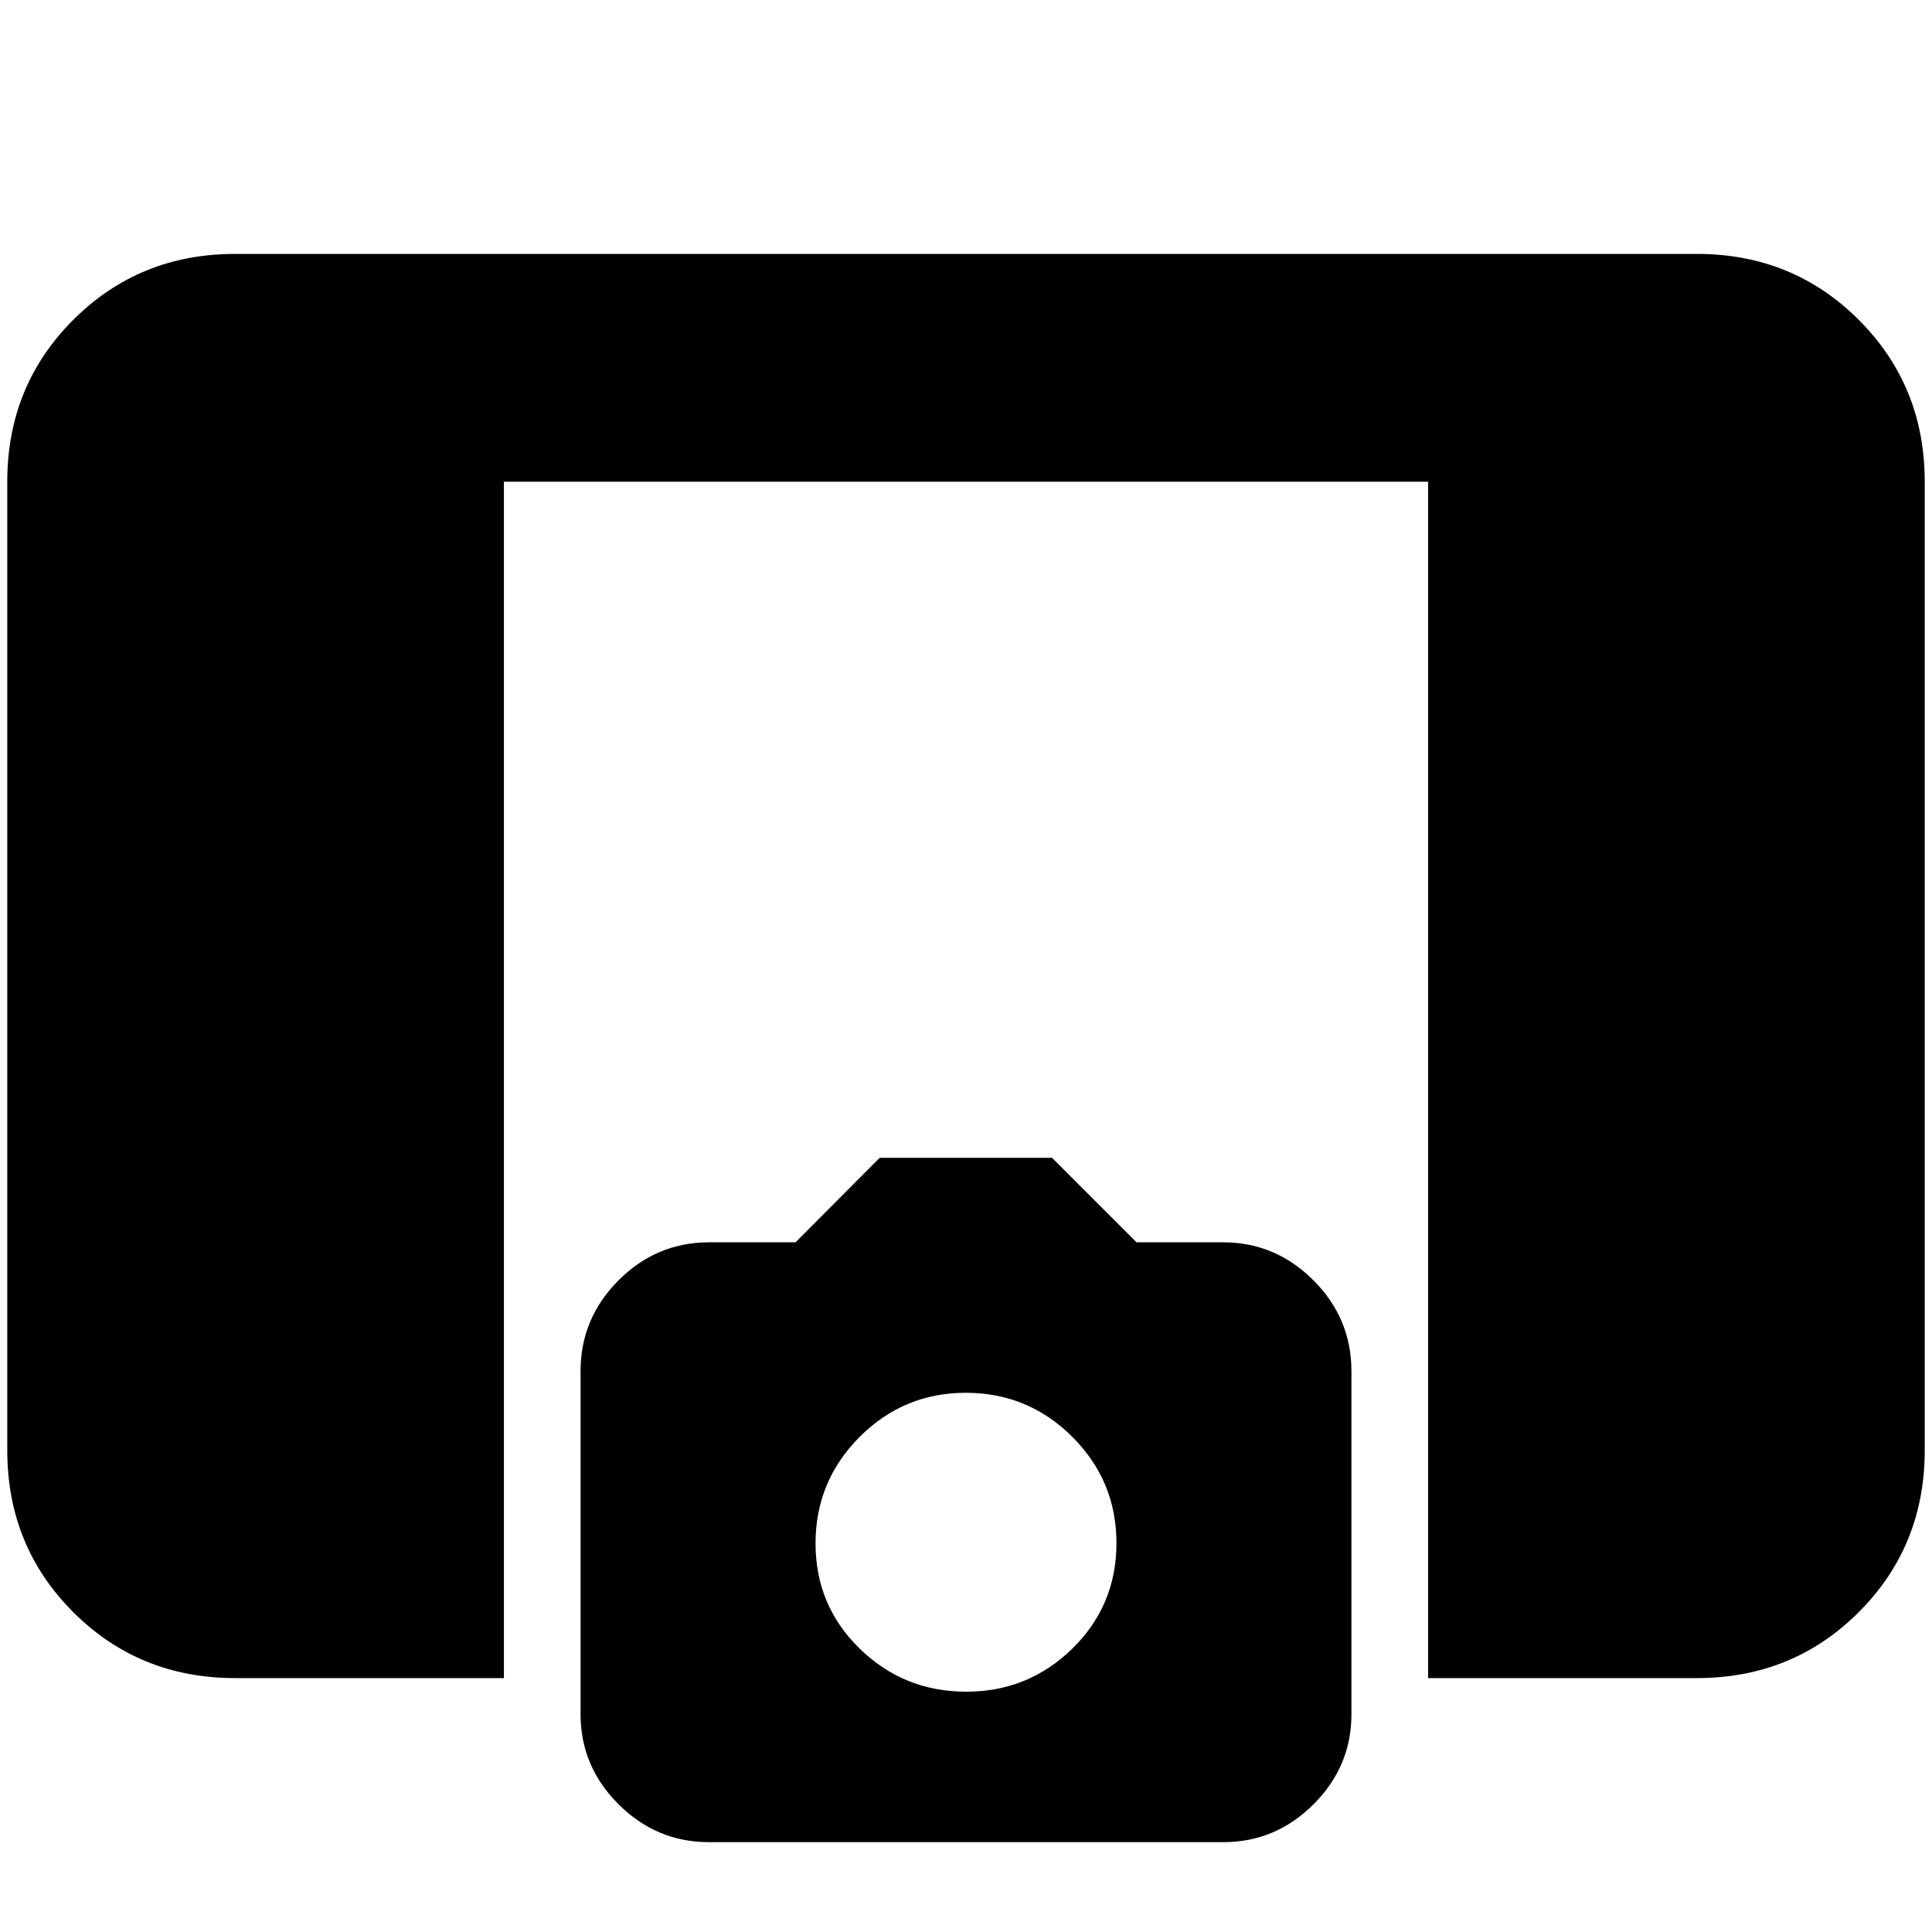 <svg xmlns="http://www.w3.org/2000/svg" height="24" viewBox="0 -960 960 960" width="24"><path d="M709.61-126.17v-594.48H250.39v594.48H116.78q-47.62 0-80.4-32.78-32.77-32.77-32.77-80.4v-481.3q0-47.63 32.77-80.4 32.78-32.78 80.4-32.78h726.44q47.62 0 80.4 32.78 32.77 32.77 32.77 80.4v481.3q0 47.63-32.77 80.4-32.78 32.78-80.4 32.78H709.61Zm-357.4 81.52q-25.97 0-44.85-18.81-18.88-18.81-18.88-44.74v-170.51q0-26.19 18.86-45.09 18.86-18.9 44.94-18.9h43.02l41.82-42h85.64l42 42h43q26.04 0 44.9 18.9t18.86 45.09v170.51q0 25.93-18.83 44.74-18.83 18.81-44.8 18.81H352.21Zm127.86-74.76q30.93 0 52.81-21.45 21.88-21.45 21.88-52.38 0-30.93-21.95-52.81-21.95-21.88-52.88-21.88-30.93 0-52.81 21.95-21.88 21.95-21.88 52.88 0 30.93 21.95 52.31 21.95 21.38 52.88 21.38Z"/></svg>